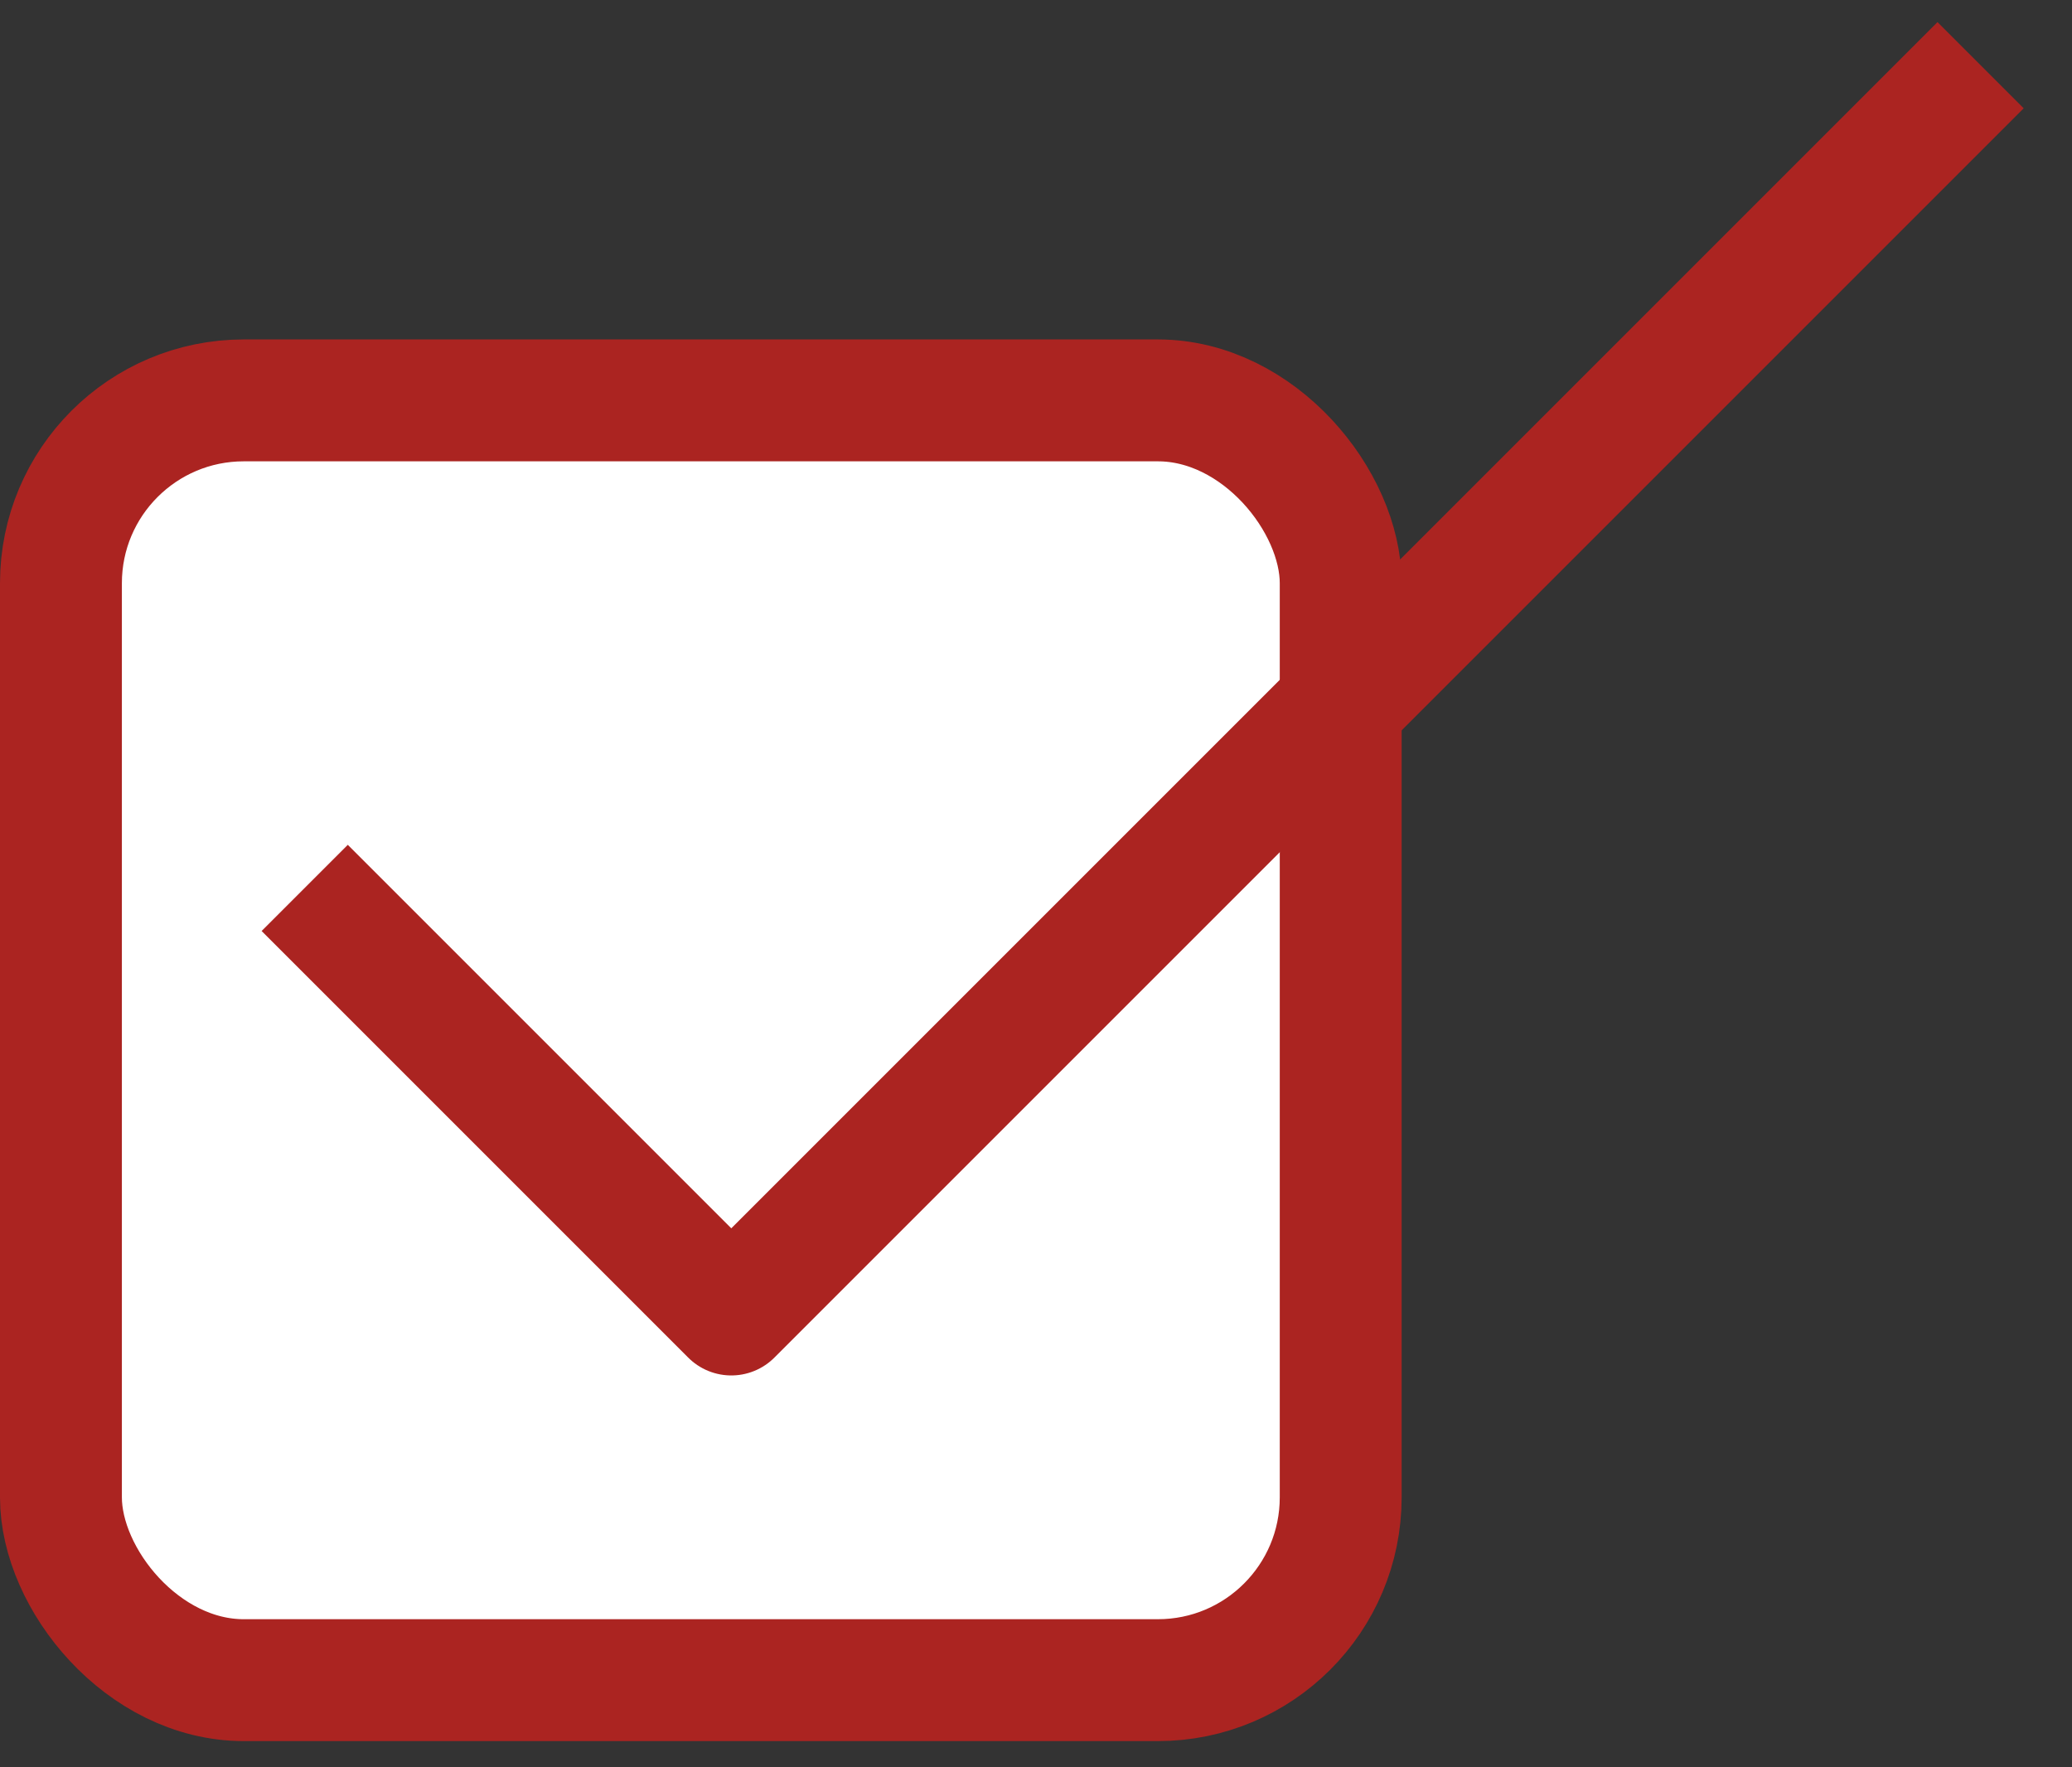 <svg width="34" height="29" viewBox="0 0 34 29" fill="none" xmlns="http://www.w3.org/2000/svg">
<rect x="0" y="0" width="34" height="29" fill="#333333" stroke="none"/>
<rect x="1" y="6.57" width="21" height="21" rx="3" fill="white" stroke="#AB2421" stroke-width="2"/>
<path d="M5 14.57L12 21.57L32.5 1.07" stroke="#AB2421" stroke-width="2" stroke-linejoin="round"/>
</svg>

